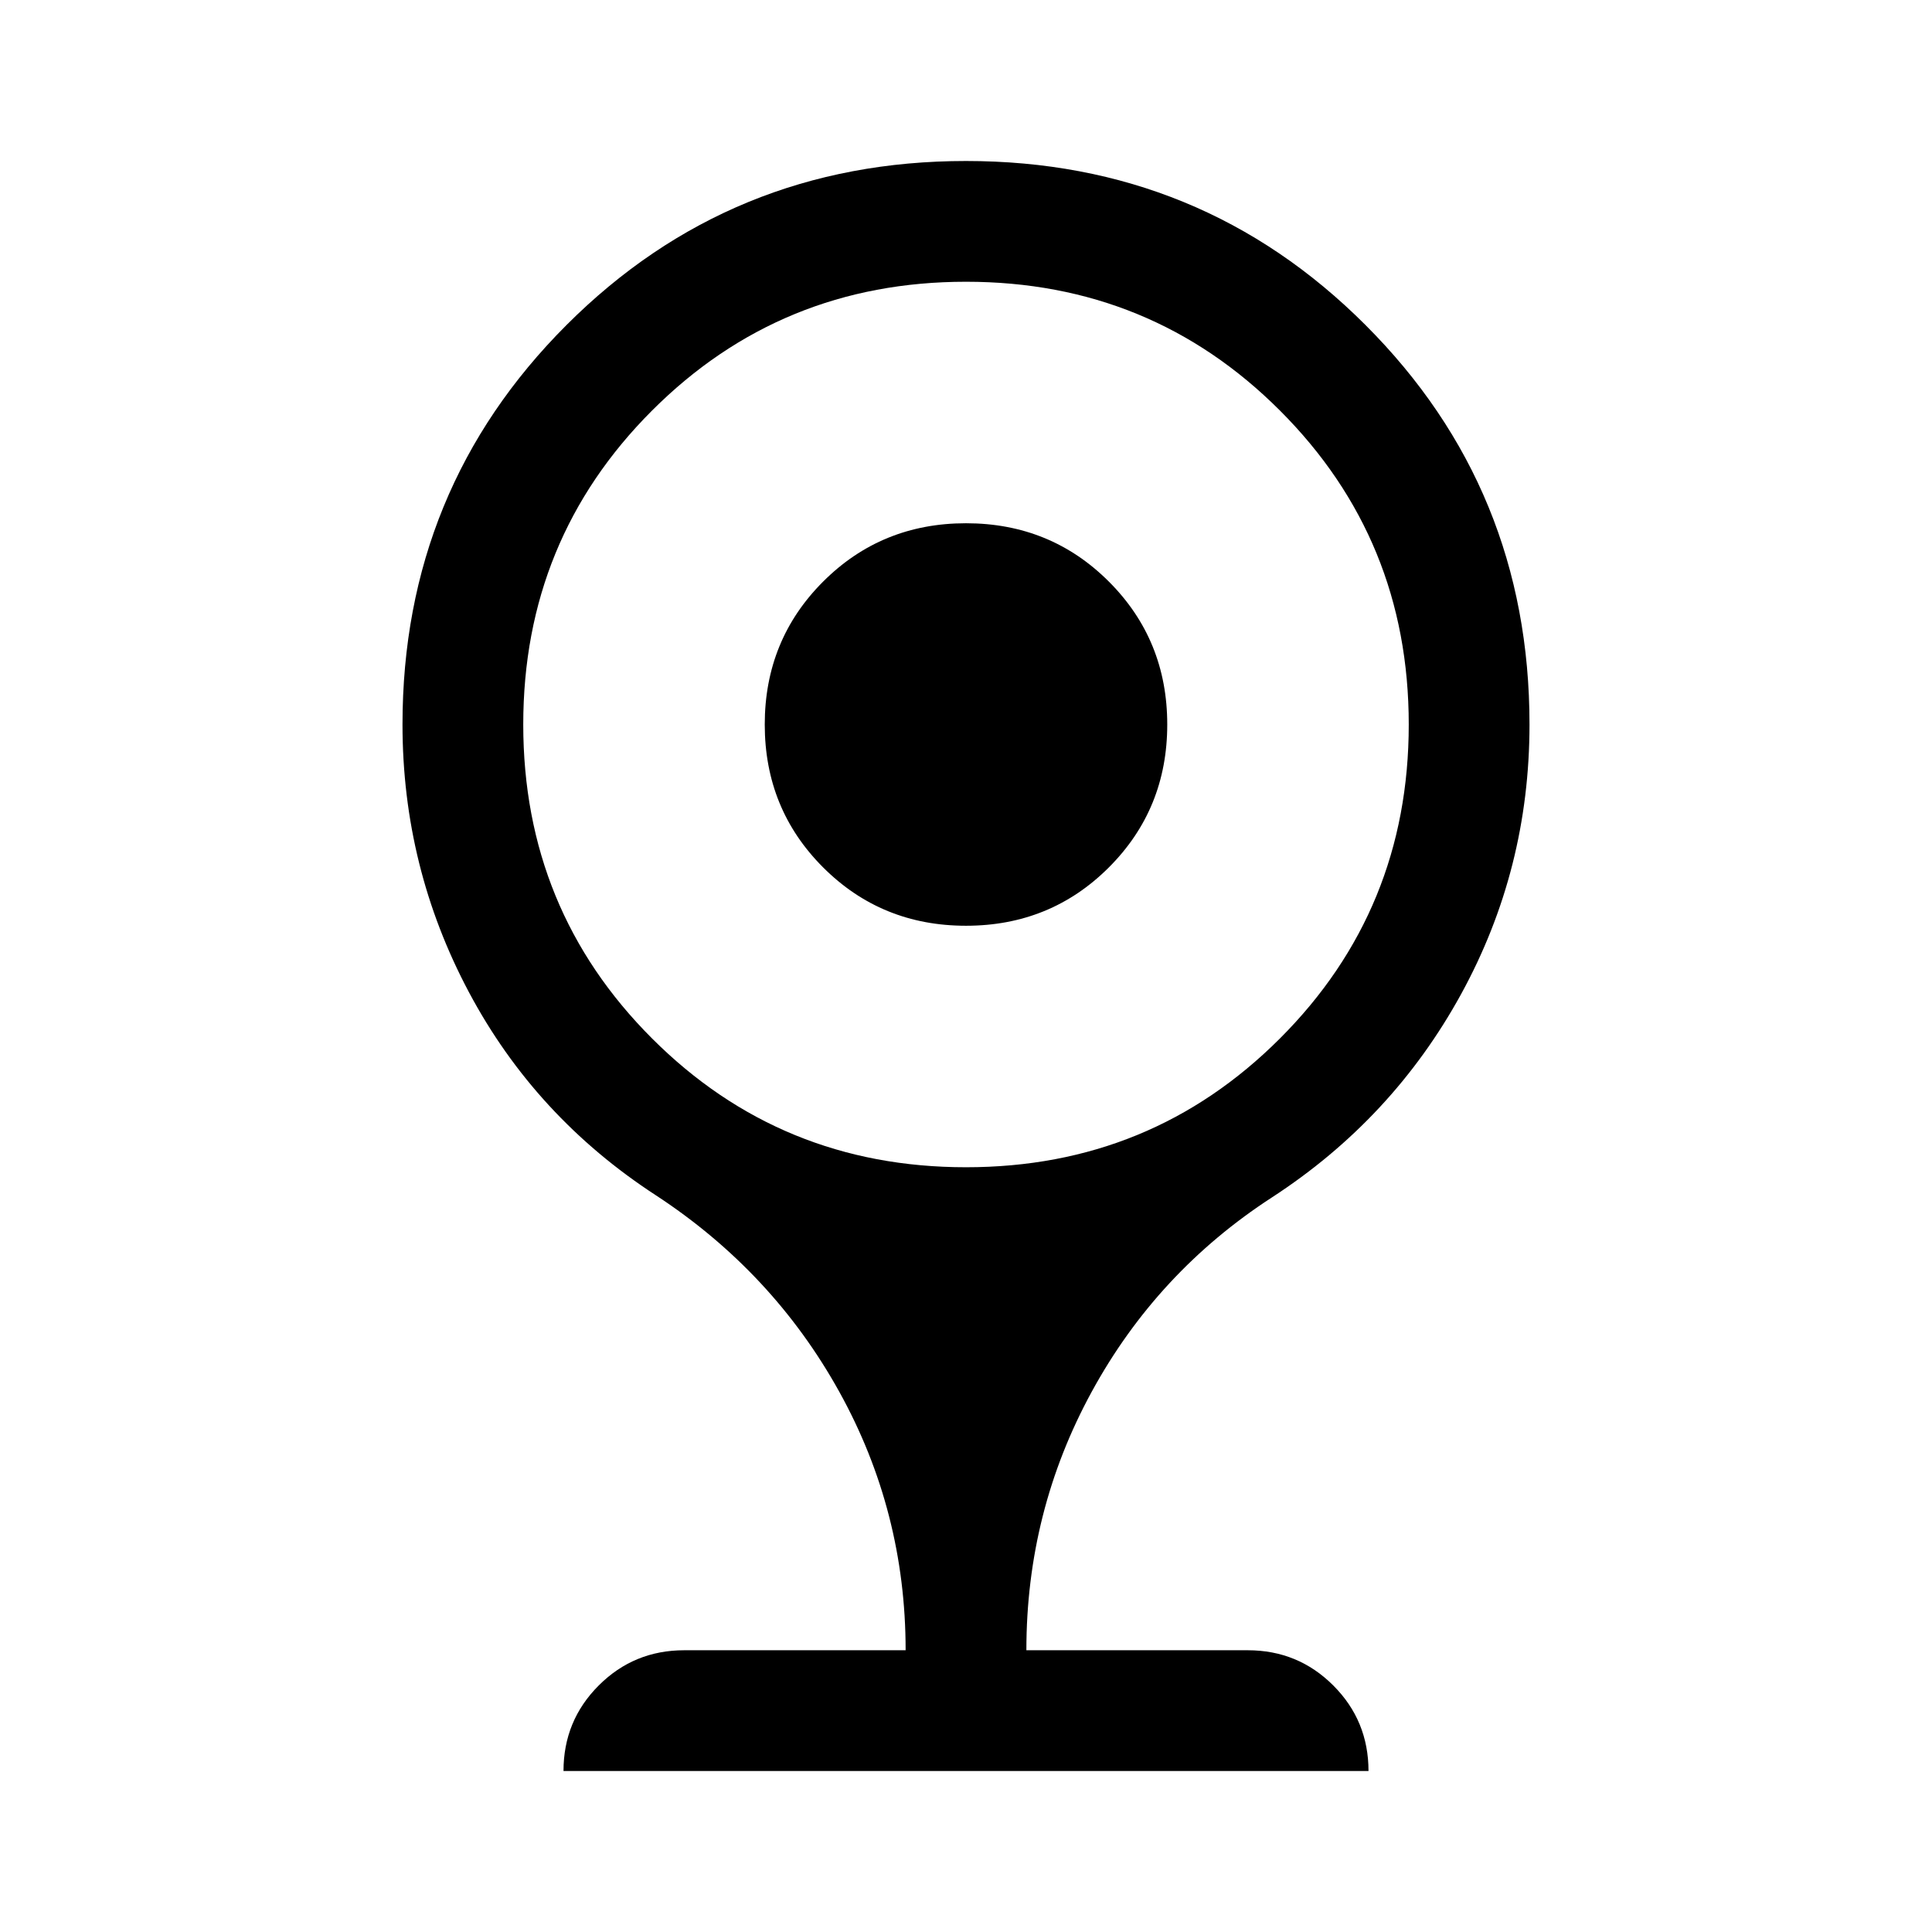<svg xmlns="http://www.w3.org/2000/svg" height="48" width="48"><path d="M24 23q-2.1 0-3.55-1.45Q19 20.1 19 18q0-2.1 1.45-3.55Q21.9 13 24 13q2.1 0 3.55 1.45Q29 15.9 29 18q0 2.1-1.45 3.55Q26.1 23 24 23ZM14 44q0-1.25.875-2.125T17 41h5.5q0-3.45-1.65-6.425Q19.2 31.6 16.3 29.7q-3-1.95-4.65-5.05Q10 21.55 10 18q0-5.85 4.075-9.925Q18.15 4 24 4q5.85 0 9.925 4.075Q38 12.15 38 18q0 3.6-1.7 6.7t-4.7 5.05q-2.85 1.85-4.475 4.825Q25.5 37.55 25.5 41H31q1.25 0 2.125.875T34 44Zm10-15q4.6 0 7.8-3.2T35 18q0-4.6-3.2-7.8T24 7q-4.6 0-7.8 3.2T13 18q0 4.6 3.2 7.8T24 29Z"/></svg>